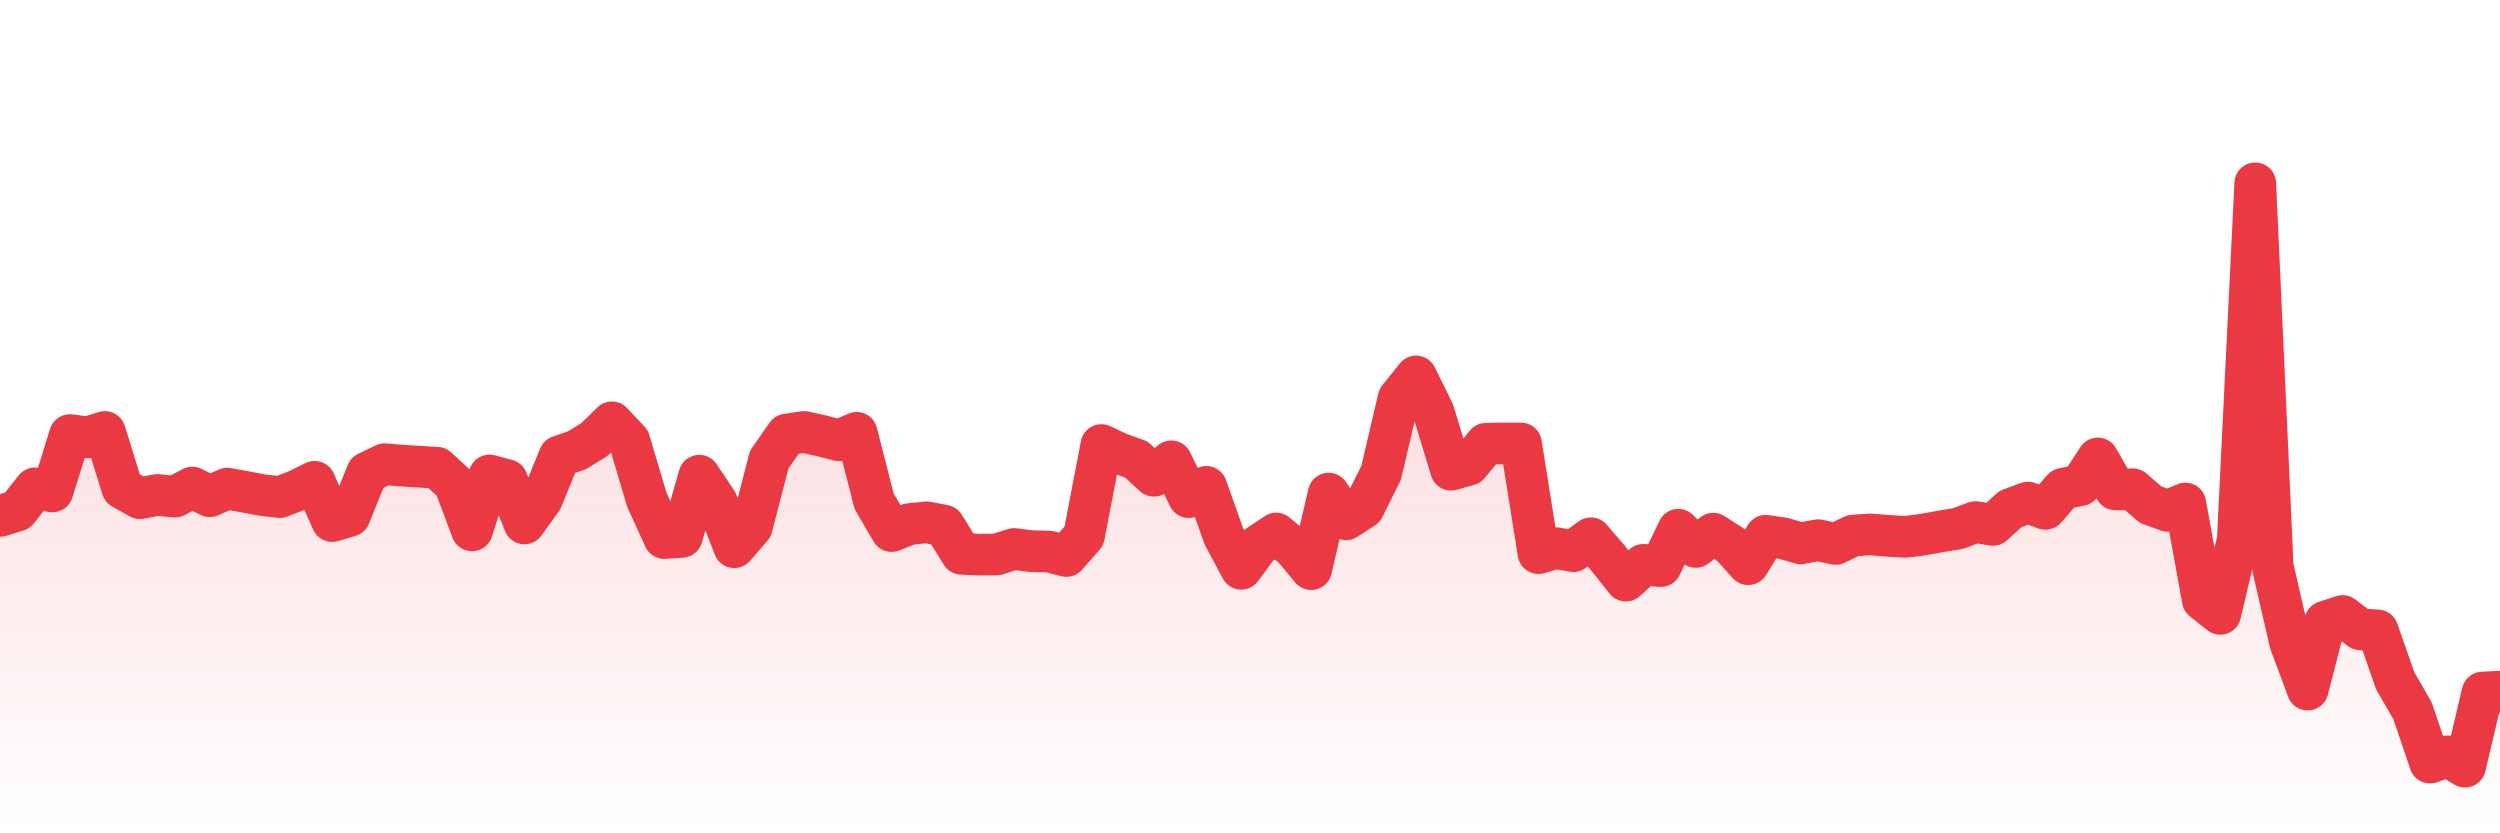 <svg xmlns="http://www.w3.org/2000/svg" viewBox="0 0 120 40" width="120" height="40">
    <defs>
      <linearGradient id="color_grad" x1="0%" x2="0%" y1="0%" y2="100%">
        <stop offset="0%" style="stop-color:#EA3943;stop-opacity:0.4;"></stop>
        <stop offset="100%" style="stop-color:#EA3943;stop-opacity:0.0;"></stop>
      </linearGradient>
    </defs>
    <g>
      <path stroke="#EA3943" stroke-width="2" stroke-linecap="round" stroke-linejoin="round" fill="none" d="M 0 24.765 L 0.839 24.505 L 1.678 23.441 L 2.517 23.589 L 3.357 20.885 L 4.196 20.993 L 5.035 20.735 L 5.874 23.442 L 6.713 23.913 L 7.552 23.758 L 8.392 23.841 L 9.231 23.404 L 10.07 23.818 L 10.909 23.454 L 11.748 23.604 L 12.587 23.765 L 13.427 23.86 L 14.266 23.539 L 15.105 23.127 L 15.944 25.012 L 16.783 24.764 L 17.622 22.687 L 18.462 22.281 L 19.301 22.351 L 20.14 22.402 L 20.979 22.451 L 21.818 23.222 L 22.657 25.459 L 23.497 22.821 L 24.336 23.047 L 25.175 25.125 L 26.014 23.961 L 26.853 21.904 L 27.692 21.615 L 28.531 21.096 L 29.371 20.272 L 30.21 21.164 L 31.049 23.99 L 31.888 25.828 L 32.727 25.77 L 33.566 22.834 L 34.406 24.09 L 35.245 26.267 L 36.084 25.299 L 36.923 22.057 L 37.762 20.859 L 38.601 20.733 L 39.441 20.92 L 40.28 21.137 L 41.119 20.776 L 41.958 24.06 L 42.797 25.49 L 43.636 25.158 L 44.476 25.07 L 45.315 25.231 L 46.154 26.583 L 46.993 26.622 L 47.832 26.616 L 48.671 26.352 L 49.51 26.456 L 50.35 26.474 L 51.189 26.688 L 52.028 25.73 L 52.867 21.362 L 53.706 21.756 L 54.545 22.056 L 55.385 22.835 L 56.224 22.144 L 57.063 23.862 L 57.902 23.368 L 58.741 25.733 L 59.58 27.301 L 60.42 26.168 L 61.259 25.609 L 62.098 26.309 L 62.937 27.319 L 63.776 23.693 L 64.615 24.925 L 65.455 24.381 L 66.294 22.695 L 67.133 19.116 L 67.972 18.07 L 68.811 19.77 L 69.65 22.546 L 70.49 22.312 L 71.329 21.3 L 72.168 21.287 L 73.007 21.287 L 73.846 26.55 L 74.685 26.311 L 75.524 26.456 L 76.364 25.837 L 77.203 26.813 L 78.042 27.87 L 78.881 27.112 L 79.72 27.17 L 80.559 25.427 L 81.399 26.254 L 82.238 25.616 L 83.077 26.152 L 83.916 27.081 L 84.755 25.716 L 85.594 25.839 L 86.434 26.082 L 87.273 25.929 L 88.112 26.11 L 88.951 25.705 L 89.79 25.652 L 90.629 25.722 L 91.469 25.77 L 92.308 25.661 L 93.147 25.508 L 93.986 25.371 L 94.825 25.059 L 95.664 25.195 L 96.503 24.434 L 97.343 24.123 L 98.182 24.425 L 99.021 23.461 L 99.86 23.284 L 100.699 22.005 L 101.538 23.49 L 102.378 23.484 L 103.217 24.216 L 104.056 24.523 L 104.895 24.168 L 105.734 28.801 L 106.573 29.466 L 107.413 25.91 L 108.252 8.8 L 109.091 27.197 L 109.93 30.85 L 110.769 33.101 L 111.608 29.84 L 112.448 29.569 L 113.287 30.204 L 114.126 30.26 L 114.965 32.666 L 115.804 34.125 L 116.643 36.604 L 117.483 36.304 L 118.322 36.8 L 119.161 33.242 L 120 33.2"></path>
      <path stroke="none" fill-opacity="0.6" fill="url(#color_grad)" d="M 0 40 L 0 24.765 L 0.839 24.505 L 1.678 23.441 L 2.517 23.589 L 3.357 20.885 L 4.196 20.993 L 5.035 20.735 L 5.874 23.442 L 6.713 23.913 L 7.552 23.758 L 8.392 23.841 L 9.231 23.404 L 10.07 23.818 L 10.909 23.454 L 11.748 23.604 L 12.587 23.765 L 13.427 23.86 L 14.266 23.539 L 15.105 23.127 L 15.944 25.012 L 16.783 24.764 L 17.622 22.687 L 18.462 22.281 L 19.301 22.351 L 20.14 22.402 L 20.979 22.451 L 21.818 23.222 L 22.657 25.459 L 23.497 22.821 L 24.336 23.047 L 25.175 25.125 L 26.014 23.961 L 26.853 21.904 L 27.692 21.615 L 28.531 21.096 L 29.371 20.272 L 30.21 21.164 L 31.049 23.99 L 31.888 25.828 L 32.727 25.77 L 33.566 22.834 L 34.406 24.09 L 35.245 26.267 L 36.084 25.299 L 36.923 22.057 L 37.762 20.859 L 38.601 20.733 L 39.441 20.92 L 40.28 21.137 L 41.119 20.776 L 41.958 24.06 L 42.797 25.49 L 43.636 25.158 L 44.476 25.07 L 45.315 25.231 L 46.154 26.583 L 46.993 26.622 L 47.832 26.616 L 48.671 26.352 L 49.51 26.456 L 50.35 26.474 L 51.189 26.688 L 52.028 25.73 L 52.867 21.362 L 53.706 21.756 L 54.545 22.056 L 55.385 22.835 L 56.224 22.144 L 57.063 23.862 L 57.902 23.368 L 58.741 25.733 L 59.58 27.301 L 60.42 26.168 L 61.259 25.609 L 62.098 26.309 L 62.937 27.319 L 63.776 23.693 L 64.615 24.925 L 65.455 24.381 L 66.294 22.695 L 67.133 19.116 L 67.972 18.07 L 68.811 19.77 L 69.65 22.546 L 70.49 22.312 L 71.329 21.3 L 72.168 21.287 L 73.007 21.287 L 73.846 26.55 L 74.685 26.311 L 75.524 26.456 L 76.364 25.837 L 77.203 26.813 L 78.042 27.87 L 78.881 27.112 L 79.72 27.17 L 80.559 25.427 L 81.399 26.254 L 82.238 25.616 L 83.077 26.152 L 83.916 27.081 L 84.755 25.716 L 85.594 25.839 L 86.434 26.082 L 87.273 25.929 L 88.112 26.11 L 88.951 25.705 L 89.79 25.652 L 90.629 25.722 L 91.469 25.77 L 92.308 25.661 L 93.147 25.508 L 93.986 25.371 L 94.825 25.059 L 95.664 25.195 L 96.503 24.434 L 97.343 24.123 L 98.182 24.425 L 99.021 23.461 L 99.86 23.284 L 100.699 22.005 L 101.538 23.49 L 102.378 23.484 L 103.217 24.216 L 104.056 24.523 L 104.895 24.168 L 105.734 28.801 L 106.573 29.466 L 107.413 25.91 L 108.252 8.8 L 109.091 27.197 L 109.93 30.85 L 110.769 33.101 L 111.608 29.84 L 112.448 29.569 L 113.287 30.204 L 114.126 30.26 L 114.965 32.666 L 115.804 34.125 L 116.643 36.604 L 117.483 36.304 L 118.322 36.8 L 119.161 33.242 L 120 33.2 L 120 40 Z"></path>
    </g>
  </svg>